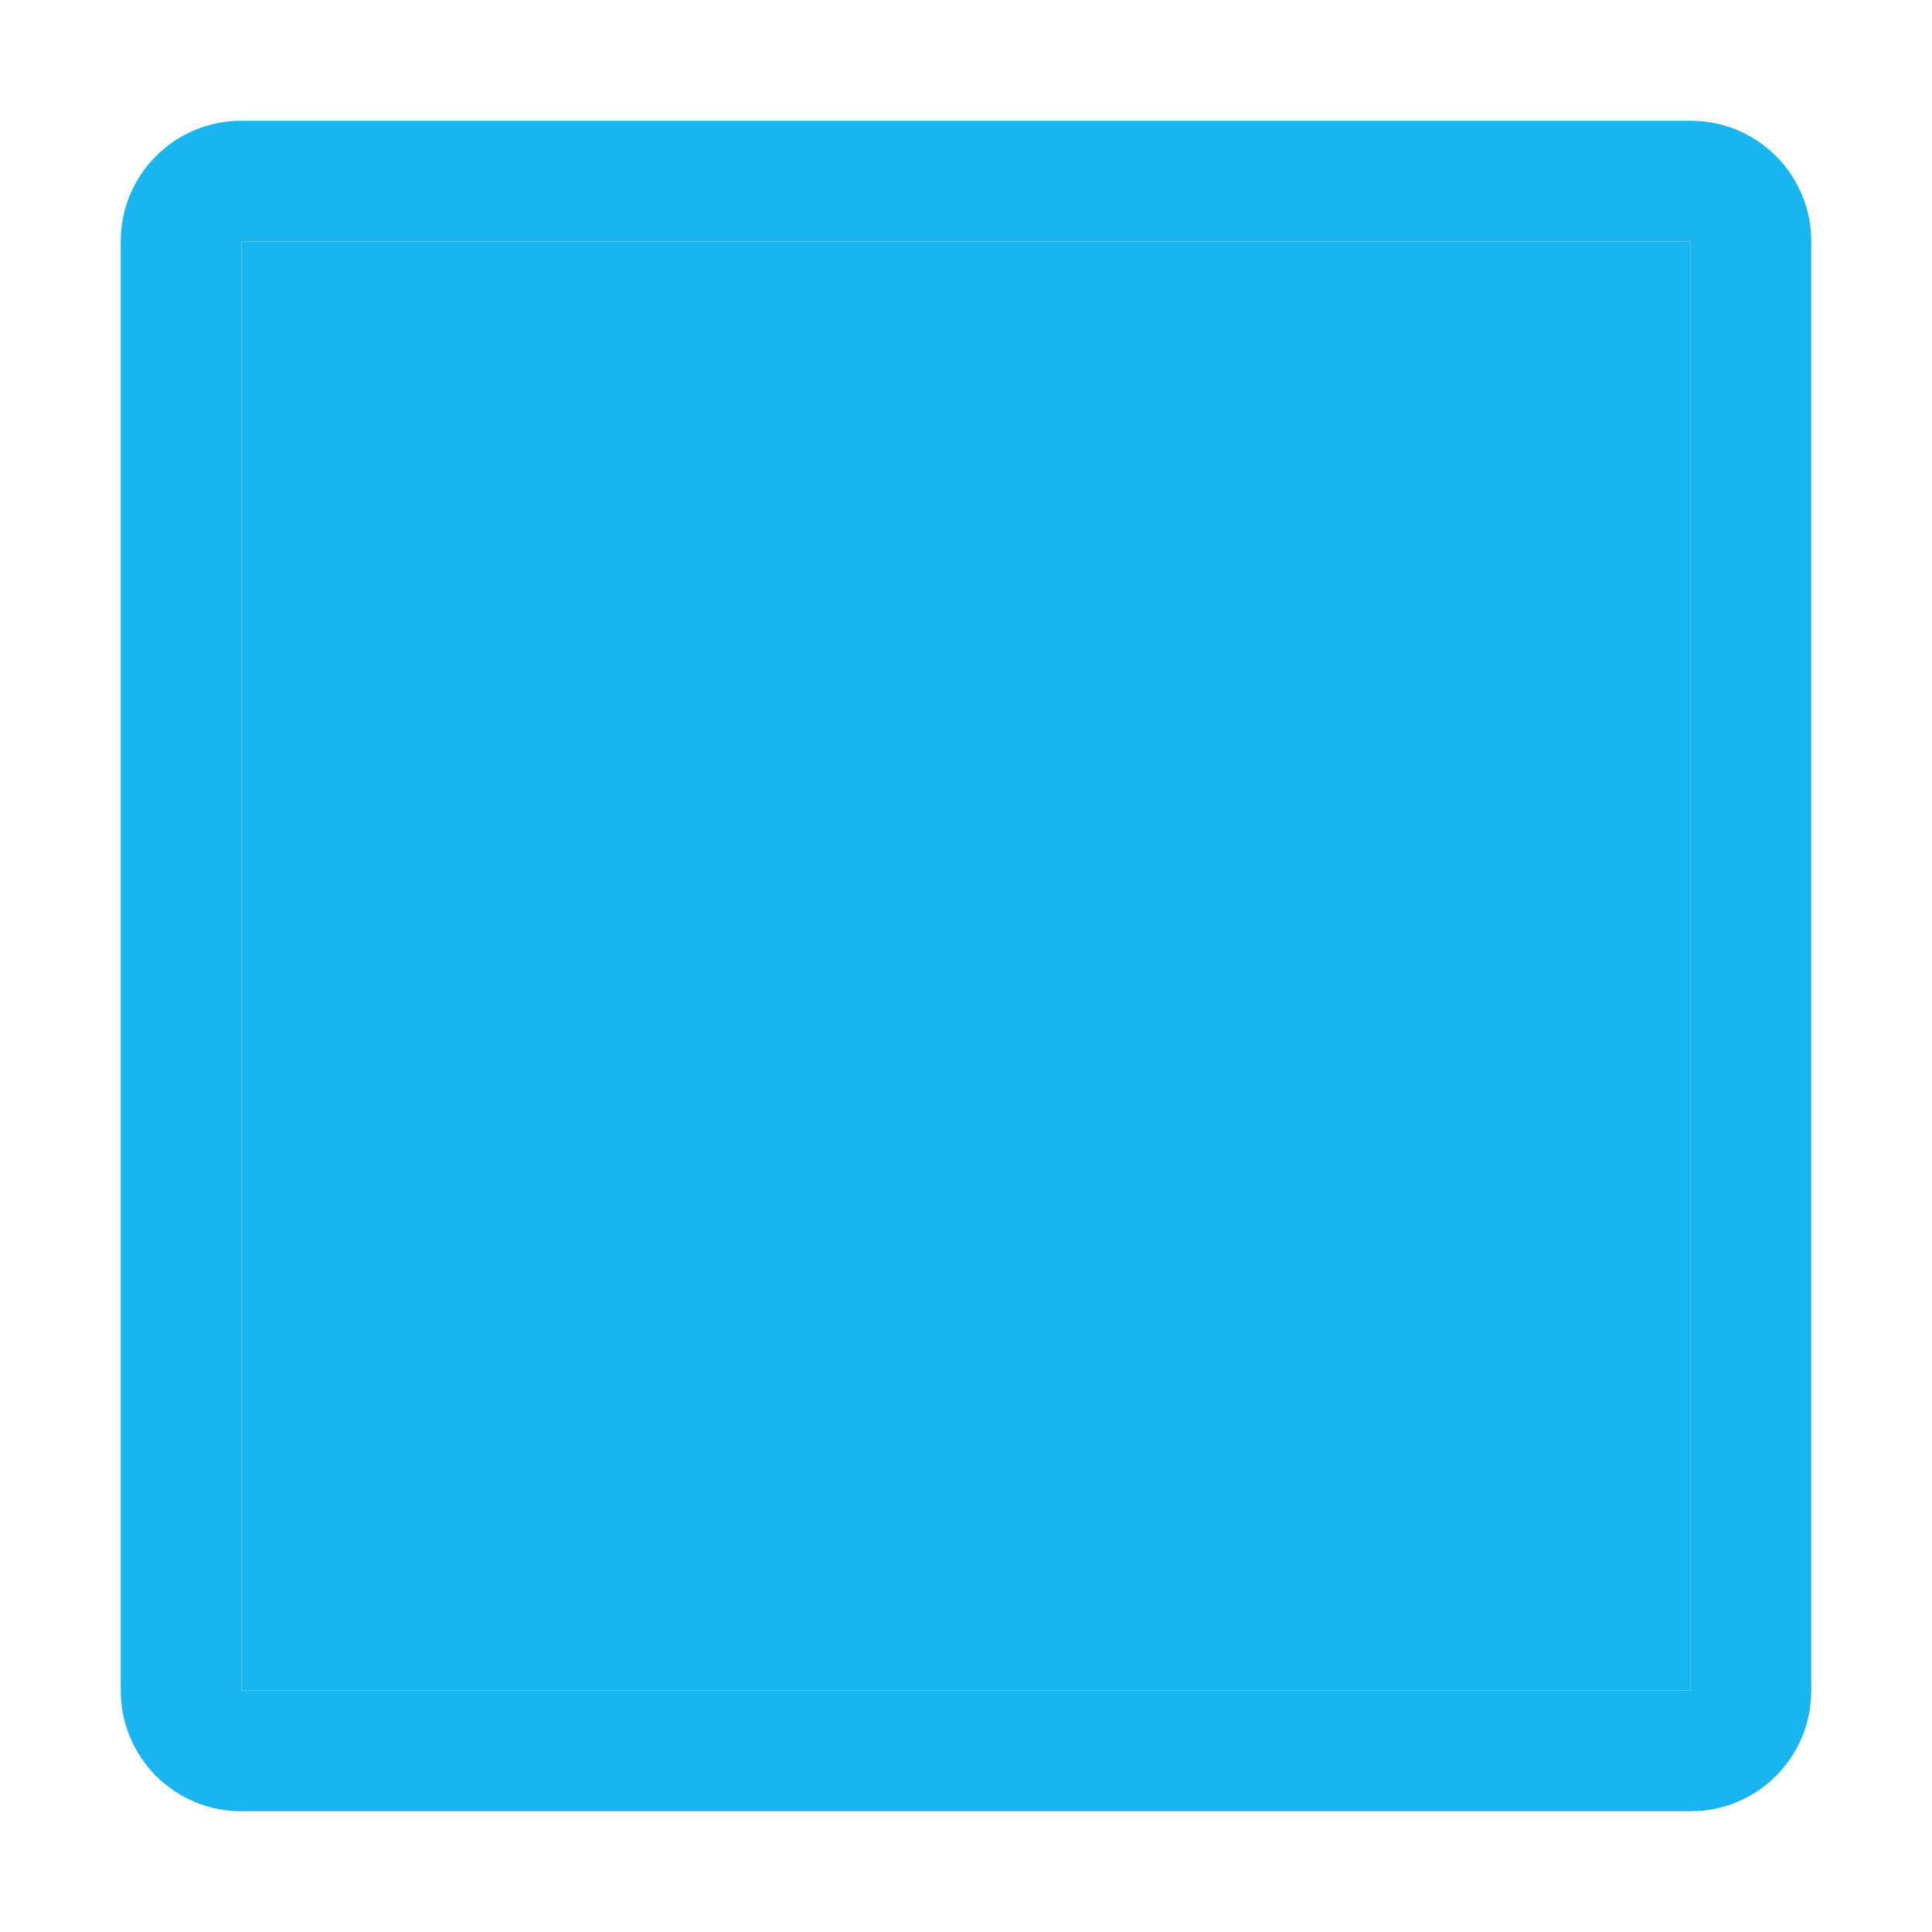 <svg xmlns="http://www.w3.org/2000/svg" width="16" height="16" viewBox="0 0 16 16">
 <path style="fill:#19b5f1" 
       d="M 2 1 C 1.446 1 1 1.446 1 2 L 1 14 C 1 14.554 1.446 15 2 15 L 14 15 C 14.554 15 15 14.554 15 14 L 15 2 C 15 1.446 14.554 1 14 1 L 2 1 z M 2 2 L 14 2 L 14 14 L 2 14 L 2 2 z "
       />
 <path style="fill:#19b5f1" 
       d="M 2 2 L 2 14 L 14 14 L 14 2 L 2 2 z "
       />
</svg>
 
